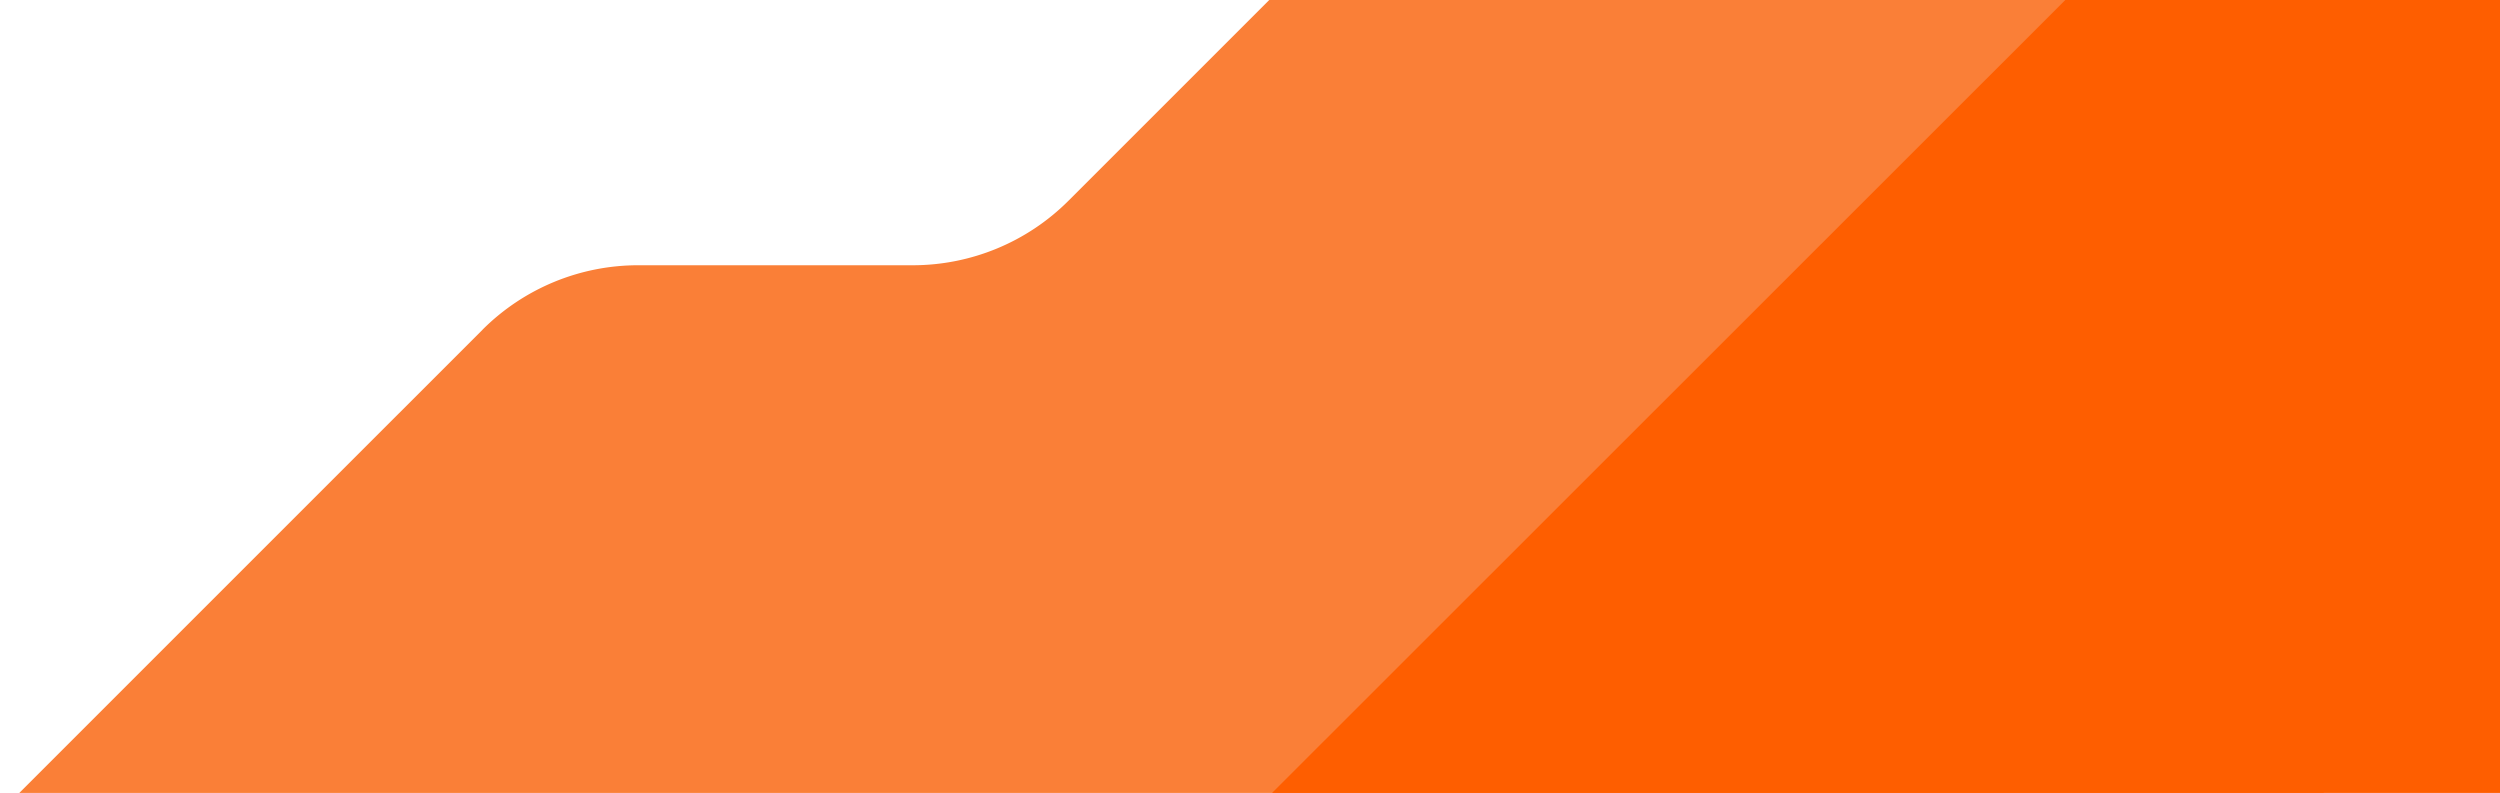 <svg xmlns="http://www.w3.org/2000/svg" width="454" height="144" fill="none"><path fill="#fa7f37" d="M87.63 59.88 0 147.5h422V-40H270.5l-76.47 76.46a40 40 0 0 1-28.28 11.71H115.9a40 40 0 0 0-28.28 11.71Z"/><path fill="#FE5E00" d="M403.36-28.29 231 144h812V-40H431.63a40 40 0 0 0-28.27 11.71Z"/></svg>